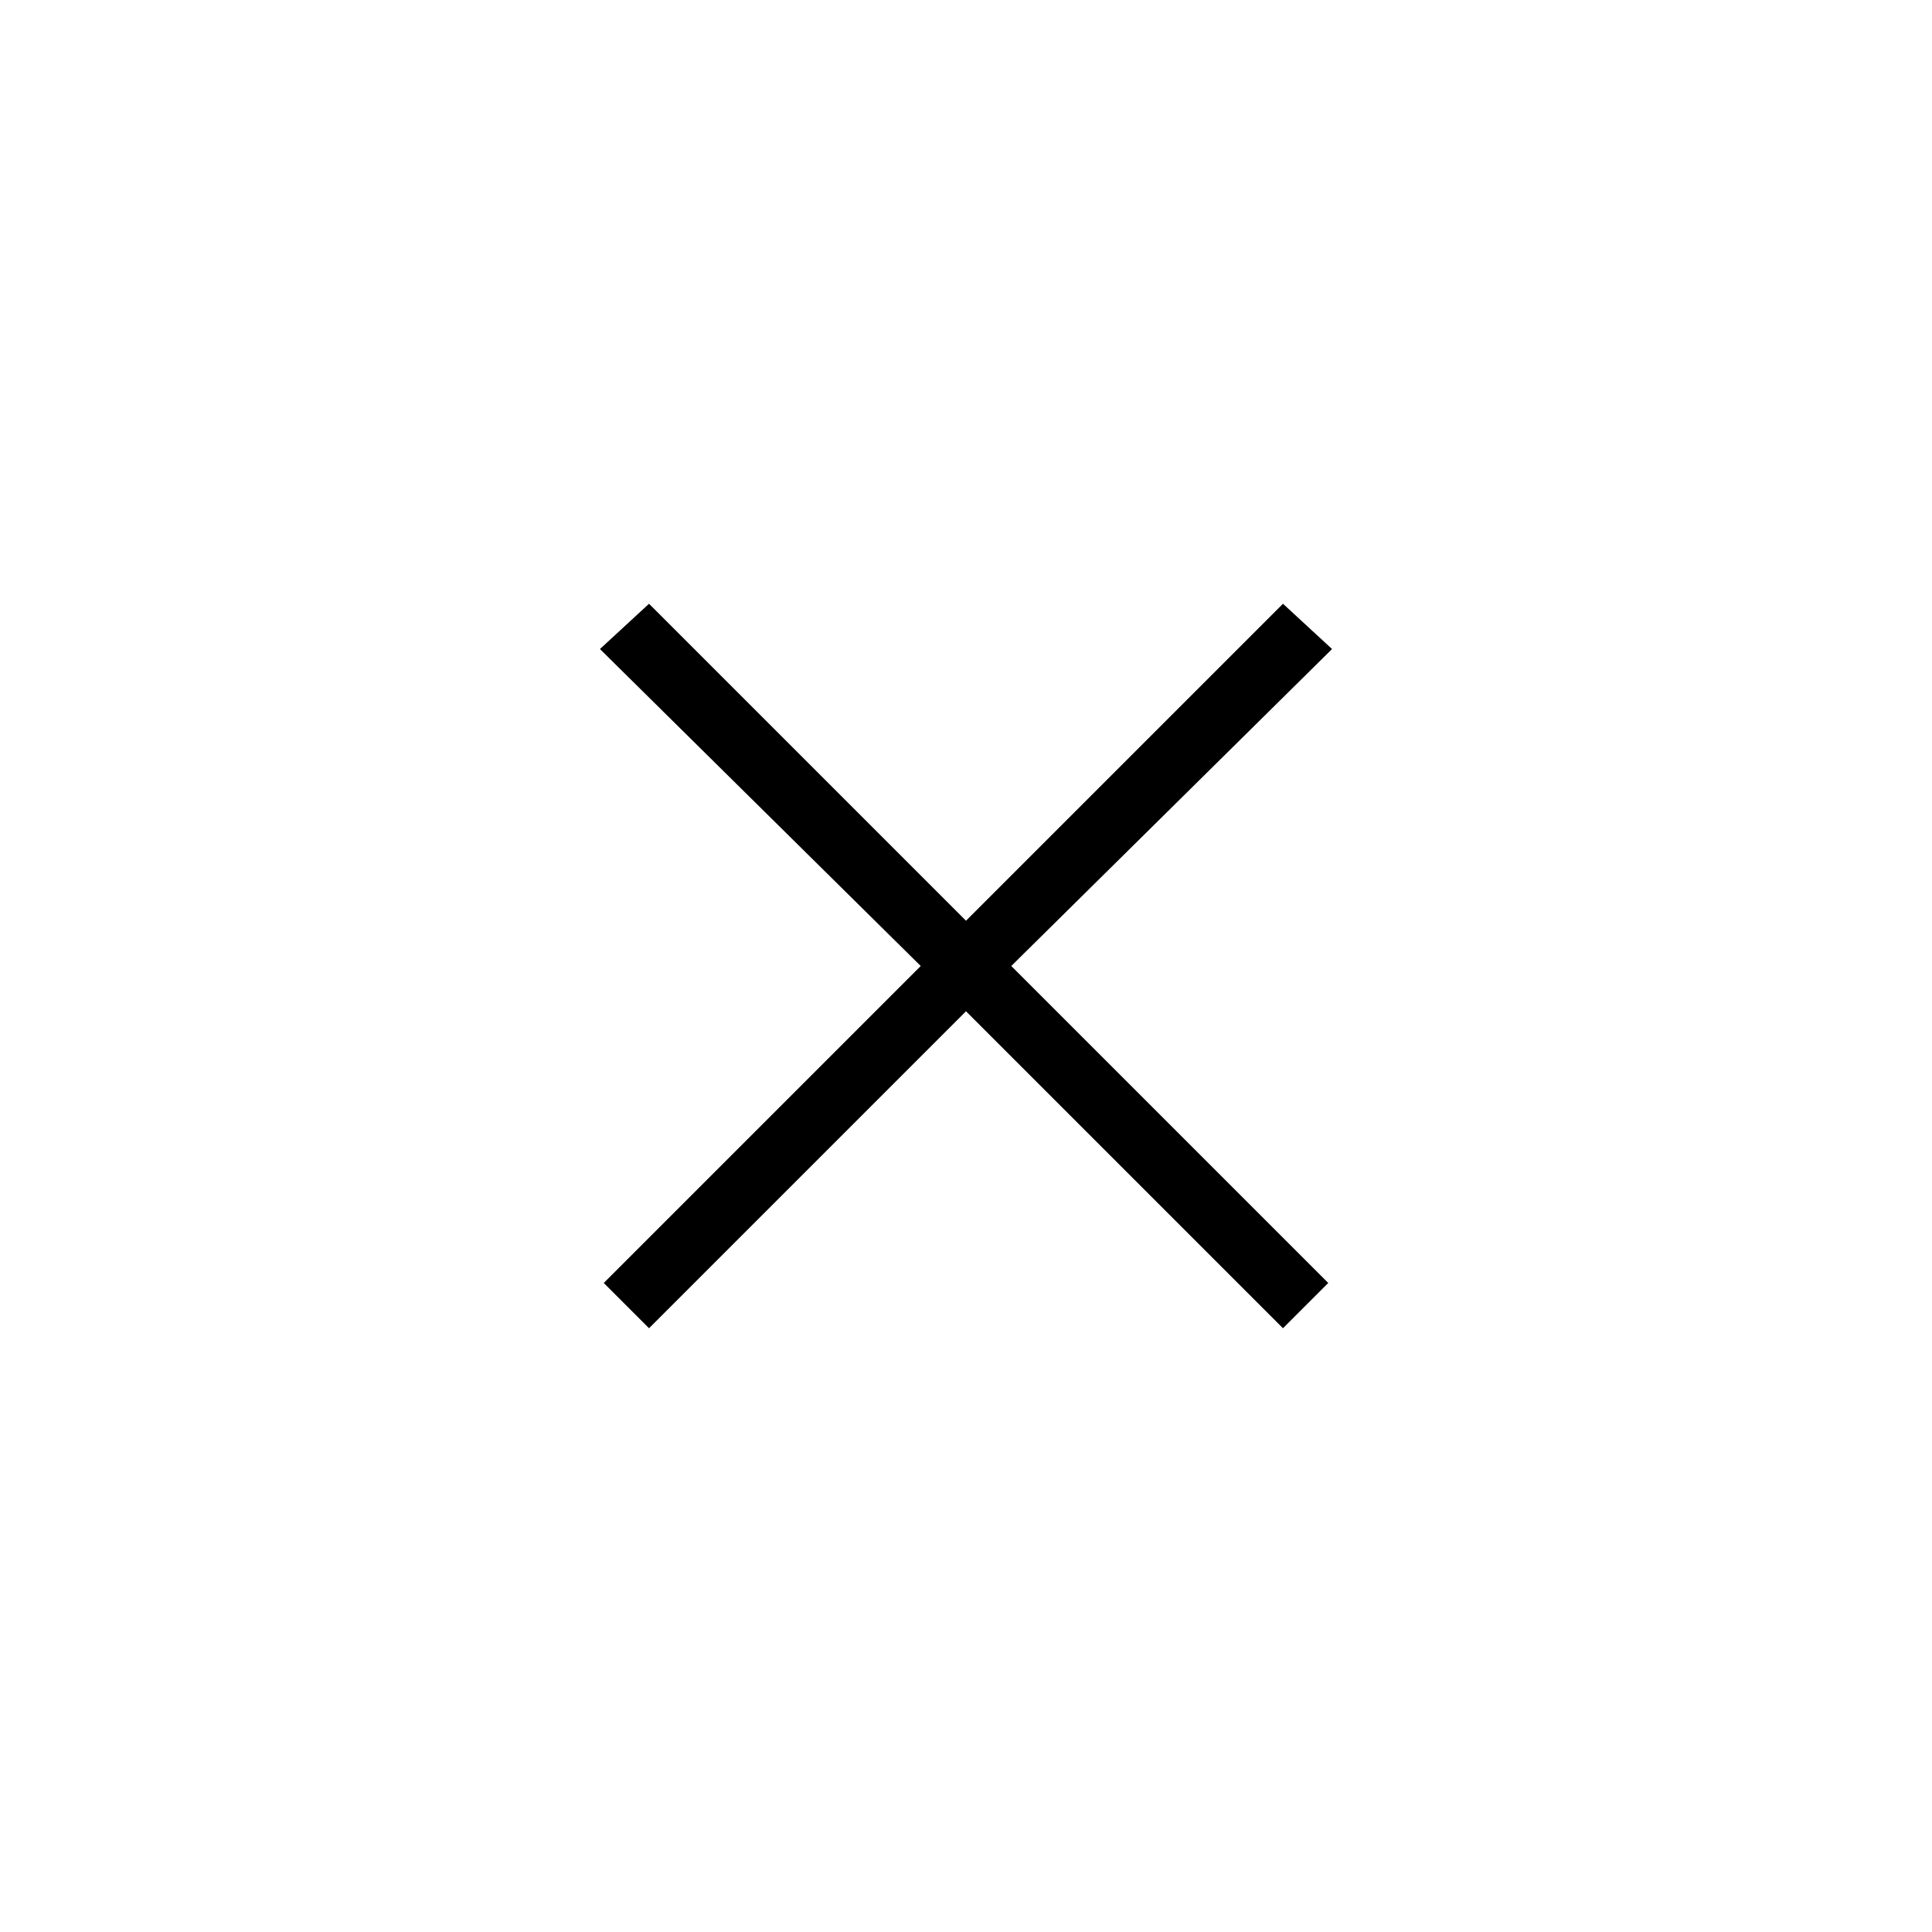 <?xml version="1.0" encoding="utf-8"?>
<!DOCTYPE svg PUBLIC "-//W3C//DTD SVG 1.1//EN" "http://www.w3.org/Graphics/SVG/1.1/DTD/svg11.dtd">
<svg version="1.1" xmlns="http://www.w3.org/2000/svg" xmlns:xlink="http://www.w3.org/1999/xlink" width="32" height="32" viewBox="0 0 32 32">
<path d="M10.75 10l-0.813 0.75 5.313 5.25-5.25 5.25 0.75 0.75 5.25-5.25 5.25 5.25 0.75-0.75-5.25-5.25 5.313-5.25-0.813-0.75-5.25 5.25z"></path>
</svg>
